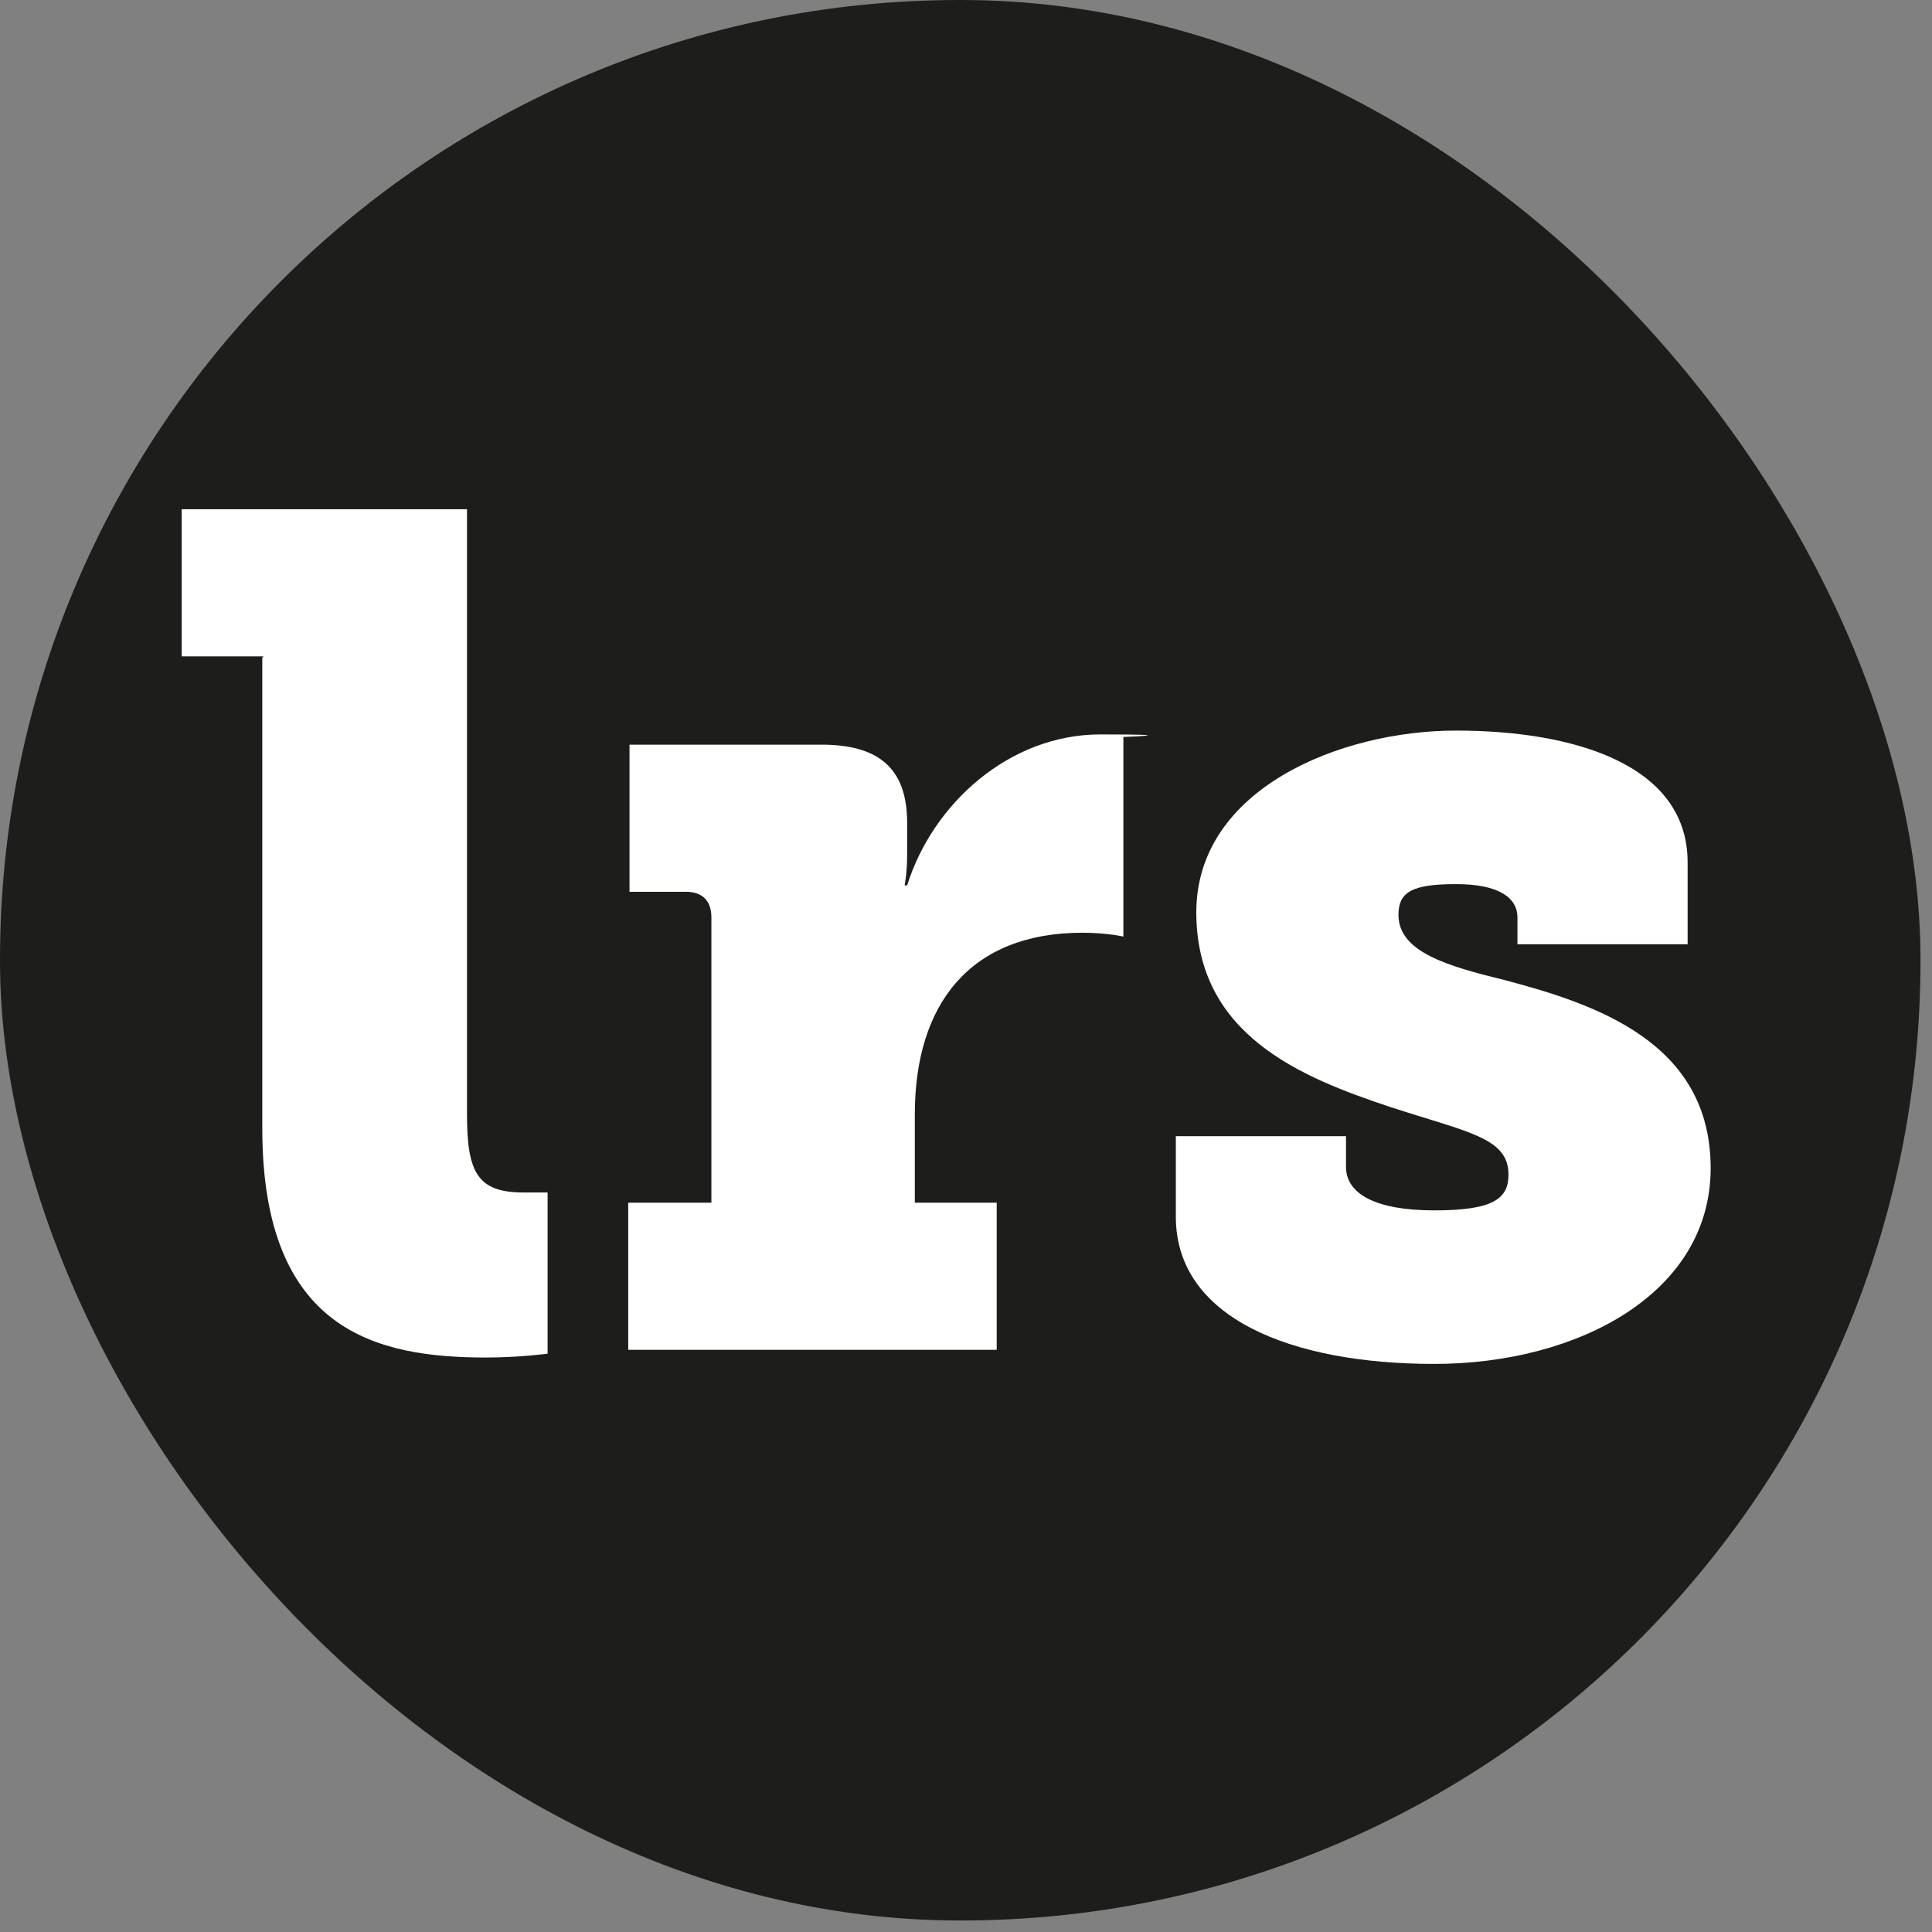 <?xml version="1.0" encoding="UTF-8"?>
<svg width="151px" height="151px" viewBox="0 0 151 151" version="1.1" xmlns="http://www.w3.org/2000/svg" xmlns:xlink="http://www.w3.org/1999/xlink">
    <rect x="0" y="0" width="151" height="151" fill="#808080" stroke="none"/>
    <title>lrs</title>
    <g id="Page-1" stroke="none" stroke-width="1" fill="none" fill-rule="evenodd">
        <g id="lrs" fill-rule="nonzero">
            <rect id="Rectangle" fill="#1D1D1B" x="0" y="0" width="150.1" height="150.1" rx="75"></rect>
            <g id="Group" transform="translate(14.2, 39.8)" fill="#FFFFFF">
                <path d="M6.4,11.5 L-8.8817842e-15,11.5 L-8.8817842e-15,0 L22.3,0 L22.3,47.3 C22.3,51.8 23.1,53.4 26.7,53.4 C30.3,53.4 28.6,53.4 28.6,53.4 L28.6,66 C28.6,66 26.4,66.3 23.8,66.3 C15.3,66.3 6.3,64.3 6.3,48.4 L6.3,11.6 L6.4,11.5 Z" id="Path"></path>
                <path d="M35,54.2 L41.4,54.2 L41.4,31.9 C41.4,30.6 40.7,29.9 39.4,29.9 L35,29.9 L35,18.4 L50,18.4 C54.3,18.4 56.7,20.1 56.7,24.5 L56.7,27 C56.7,28.5 56.5,29.4 56.5,29.4 L56.7,29.4 C58.7,23 64.7,17.6 71.8,17.6 C78.9,17.6 73.6,17.8 73.6,17.8 L73.6,33.4 C73.6,33.4 72.3,33.1 70.4,33.1 C61.6,33.1 57.3,38.7 57.3,47.3 L57.3,54.2 L63.7,54.2 L63.7,65.7 L34.9,65.7 L34.9,54.2 L35,54.2 Z" id="Path"></path>
                <path d="M77.7,49 L91,49 L91,51.4 C91,53.5 93.3,54.8 97.9,54.8 C102.5,54.8 103.7,53.9 103.7,52 C103.7,49.1 100.5,48.7 94.4,46.7 C87.5,44.4 79.3,41.1 79.3,31.5 C79.3,21.9 90.5,17.3 99.6,17.3 C108.7,17.3 117.7,19.9 117.7,27.6 L117.7,34 L104.4,34 L104.4,31.9 C104.4,30.4 103,29.3 99.6,29.3 C96.2,29.3 95.1,29.9 95.1,31.7 C95.1,34.6 98.9,35.7 103.4,36.8 C110.6,38.7 119.5,41.7 119.5,51.5 C119.5,61.3 109.1,66.8 97.9,66.8 C86.7,66.8 77.7,63.2 77.7,55.3 L77.7,49 L77.7,49 Z" id="Path"></path>
            </g>
        </g>
    </g>
</svg>